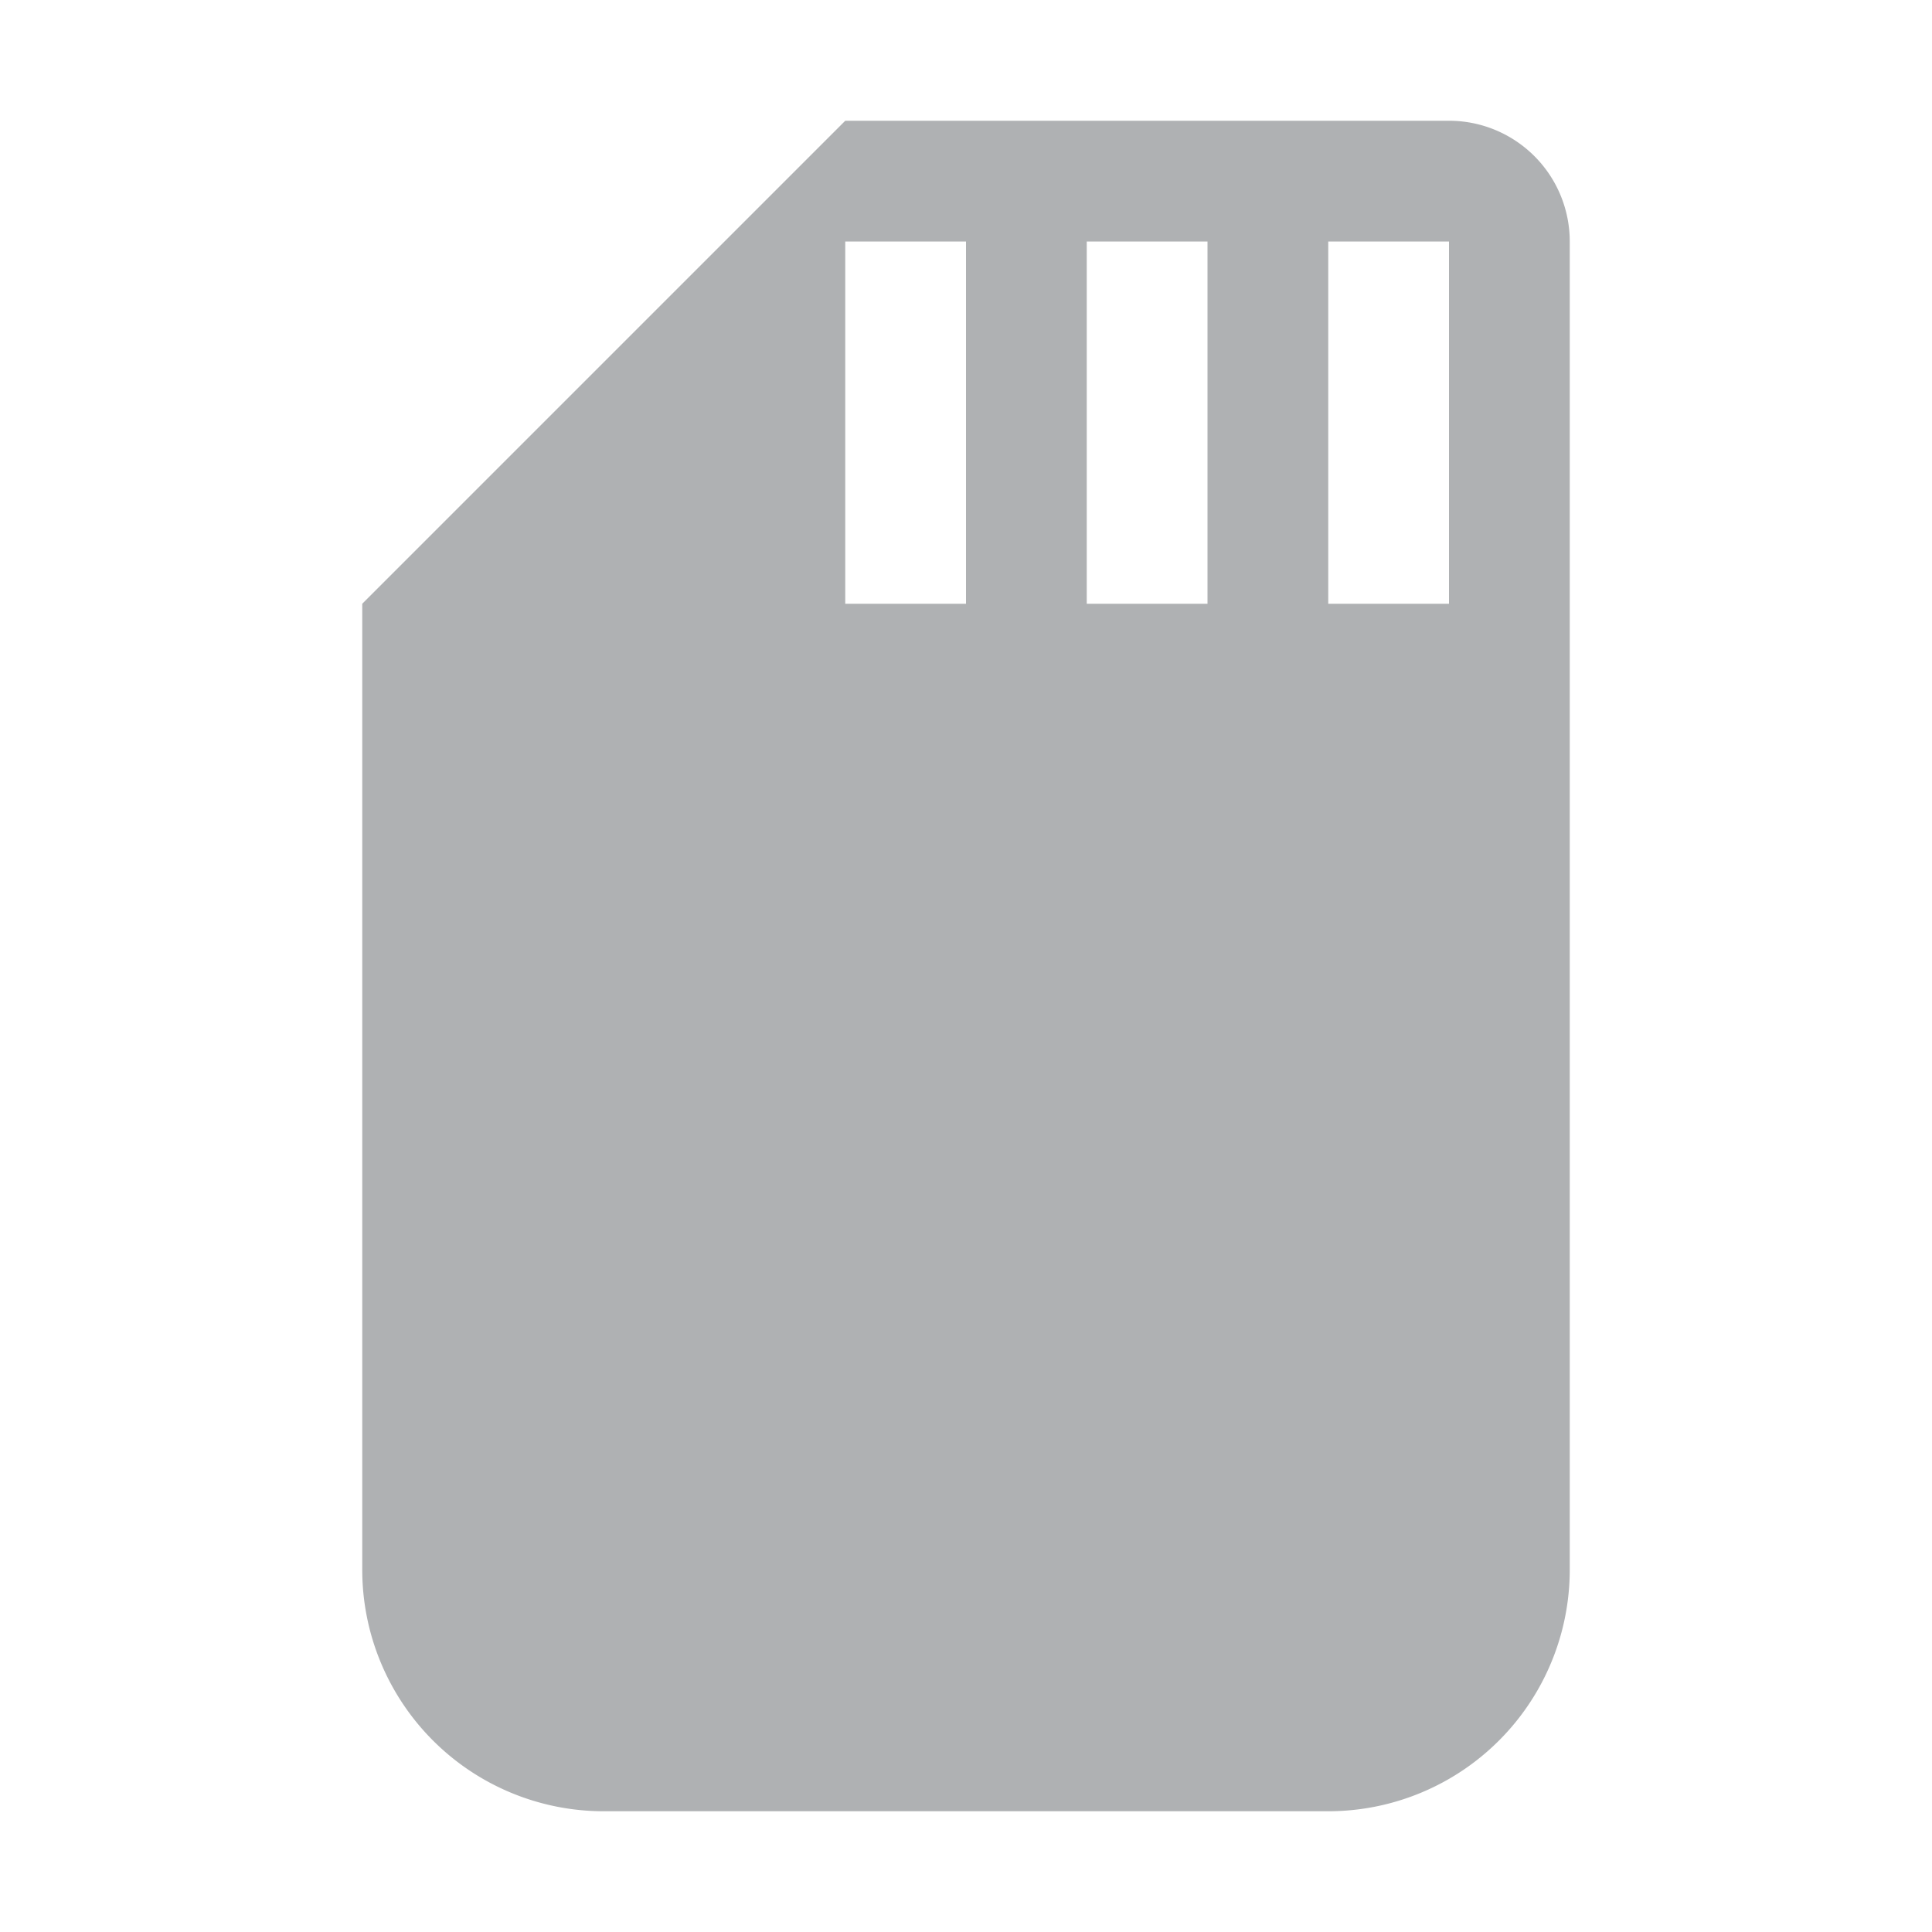 <svg width="16" height="16" viewBox="0 0 16 16" xmlns="http://www.w3.org/2000/svg"><rect width="16" height="16" fill="none"/><path d="M3 5l4-4h5a1 1 0 0 1 1 1v11a2 2 0 0 1-2 2H5a2 2 0 0 1-2-2V5zm4-3v3h1V2H7zm2 0v3h1V2H9zm2 0v3h1V2h-1z" fill="#AFB1B3" fill-rule="evenodd"/></svg>